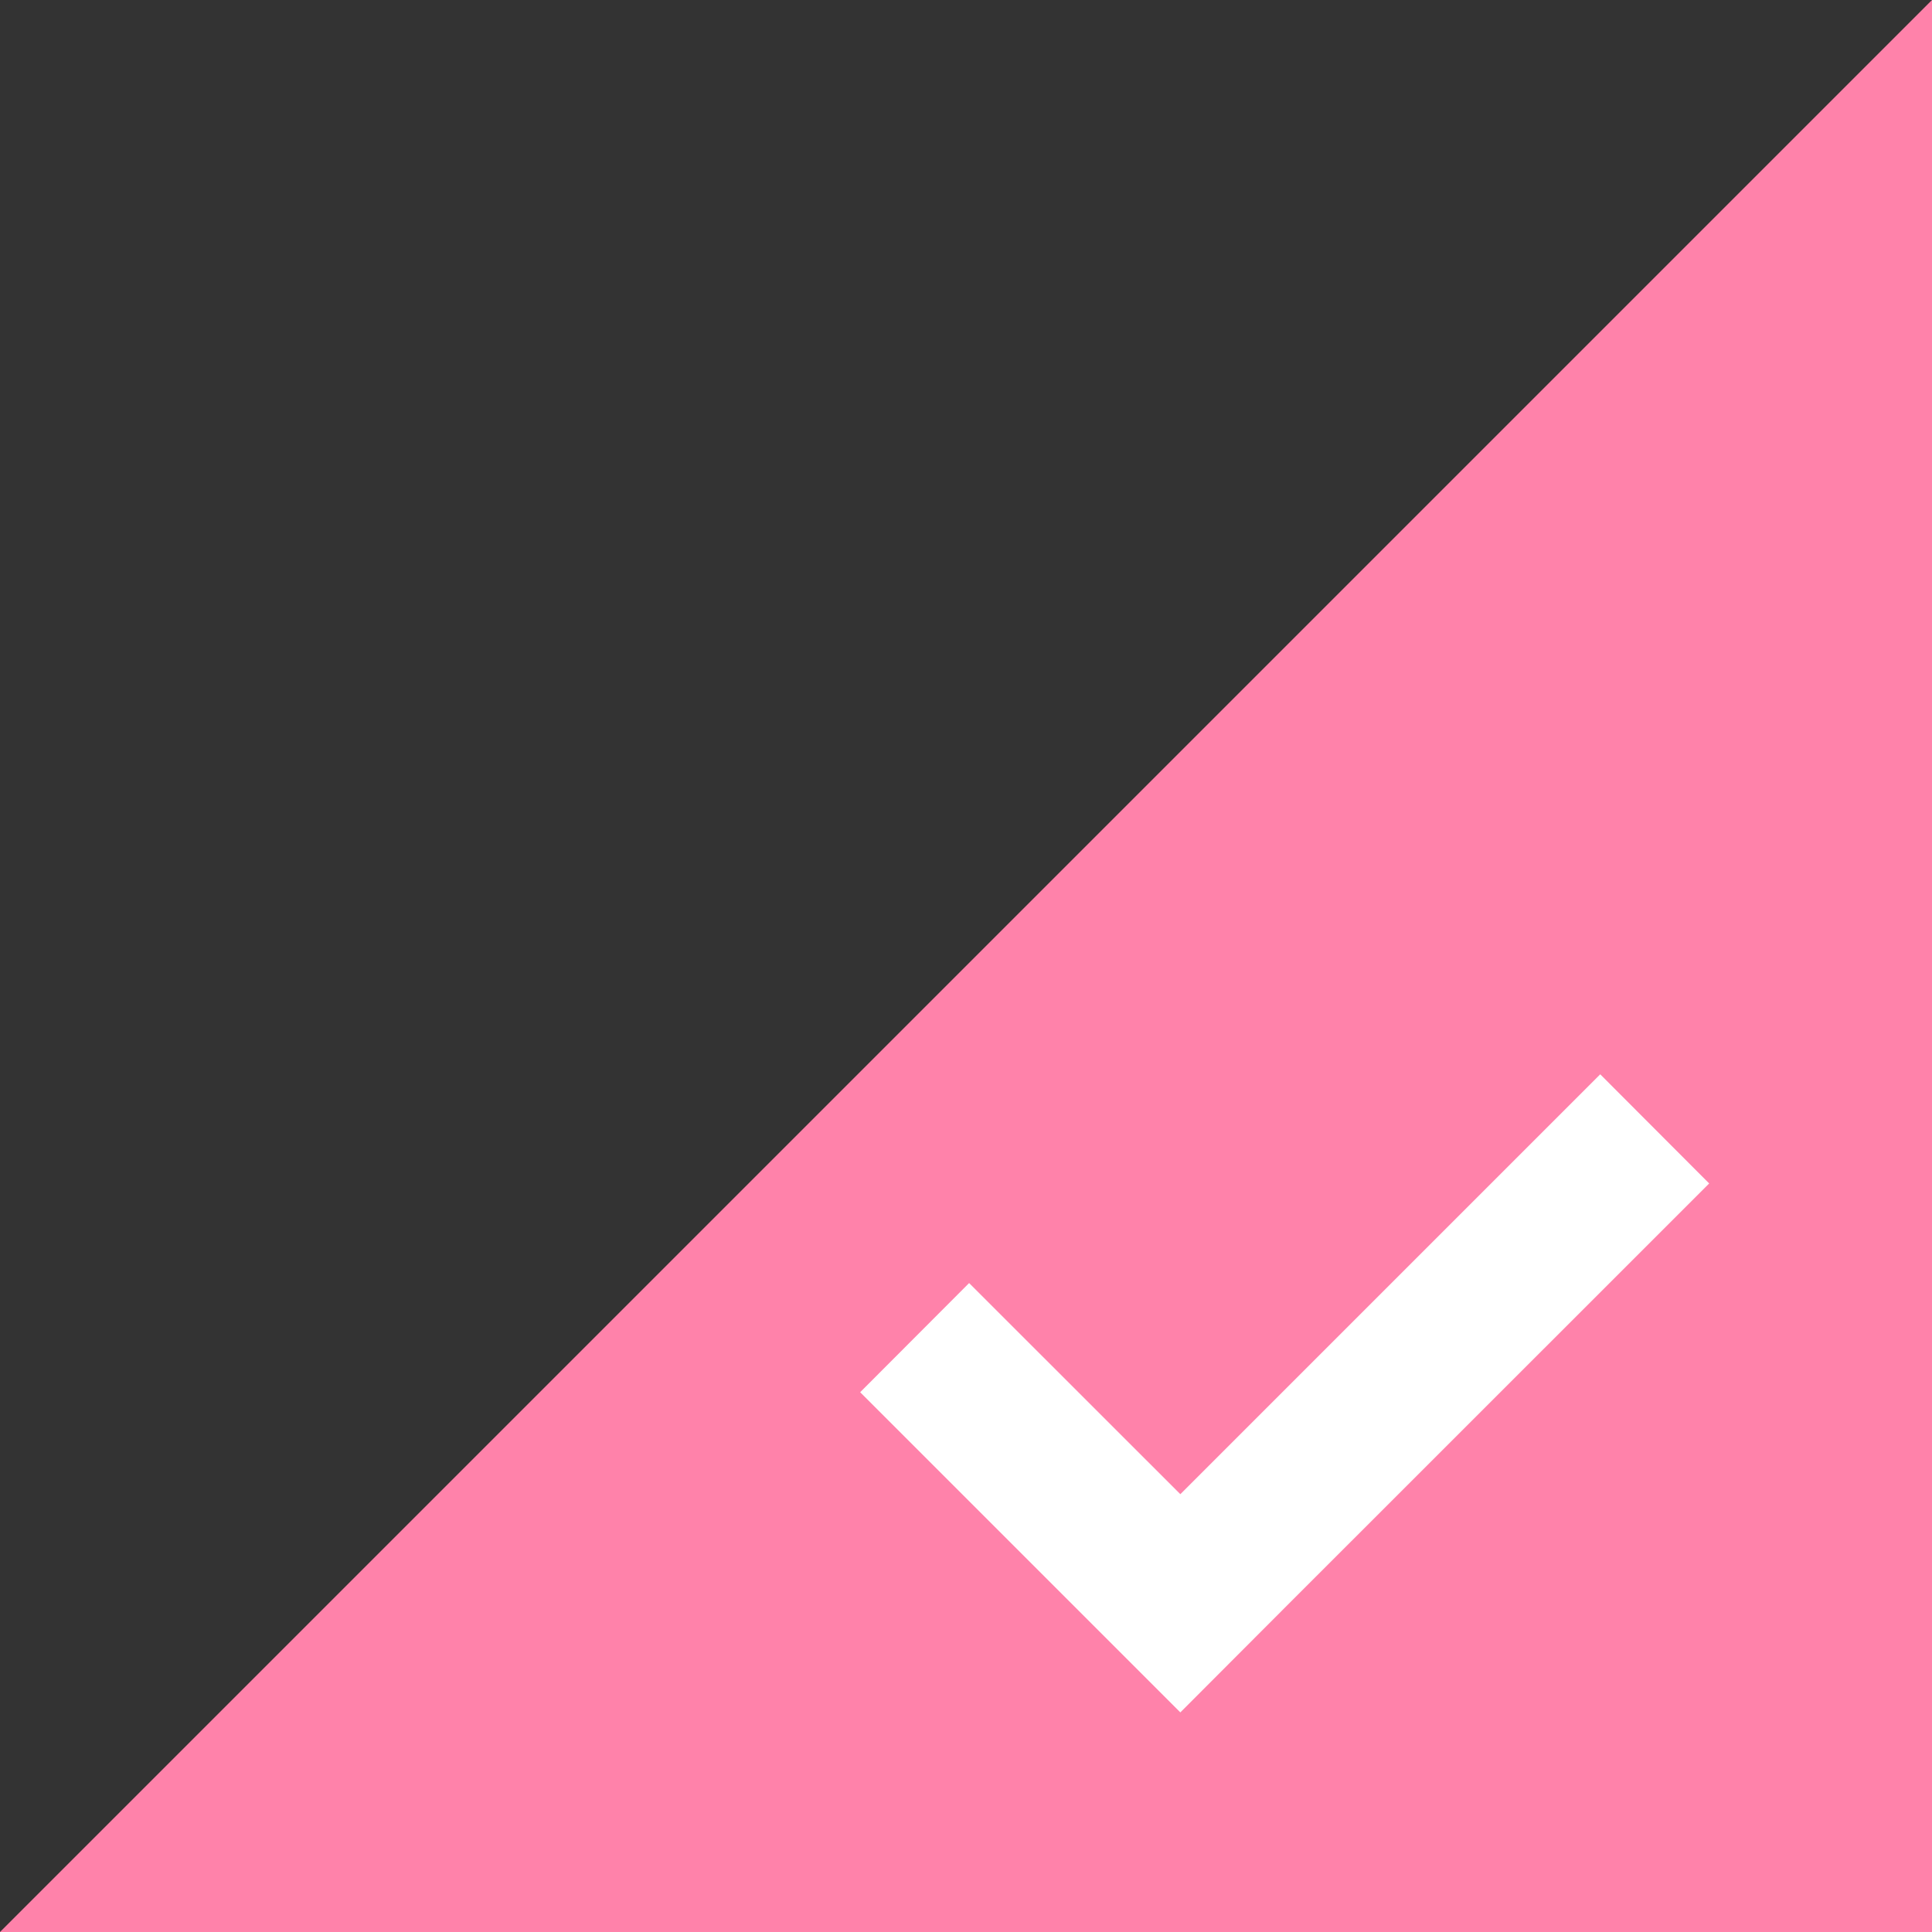 <?xml version="1.0" encoding="UTF-8"?>
<svg width="18px" height="18px" viewBox="0 0 18 18" version="1.1" xmlns="http://www.w3.org/2000/svg" xmlns:xlink="http://www.w3.org/1999/xlink">
    <rect x="0" y="0" width="18" height="18" fill="#333333" stroke="none"/>
    <!-- Generator: Sketch 61.2 (89653) - https://sketch.com -->
    <title>编组 6备份</title>
    <desc>Created with Sketch.</desc>
    <g id="WRX_WEB-" stroke="none" stroke-width="1" fill="none" fill-rule="evenodd">
        <g id="会员购买" transform="translate(-502, -488)">
            <g id="编组-6备份" transform="translate(502, 488)">
                <polygon id="矩形" fill="#FF82AA" points="18 0 18 18 0 18"></polygon>
                <polygon id="路径" fill="#FFFFFF" fill-rule="nonzero" points="15.924 11.026 14.909 10.009 10.997 13.921 9.029 11.954 8.014 12.971 10.997 15.954 12.012 14.937"></polygon>
            </g>
        </g>
    </g>
</svg>